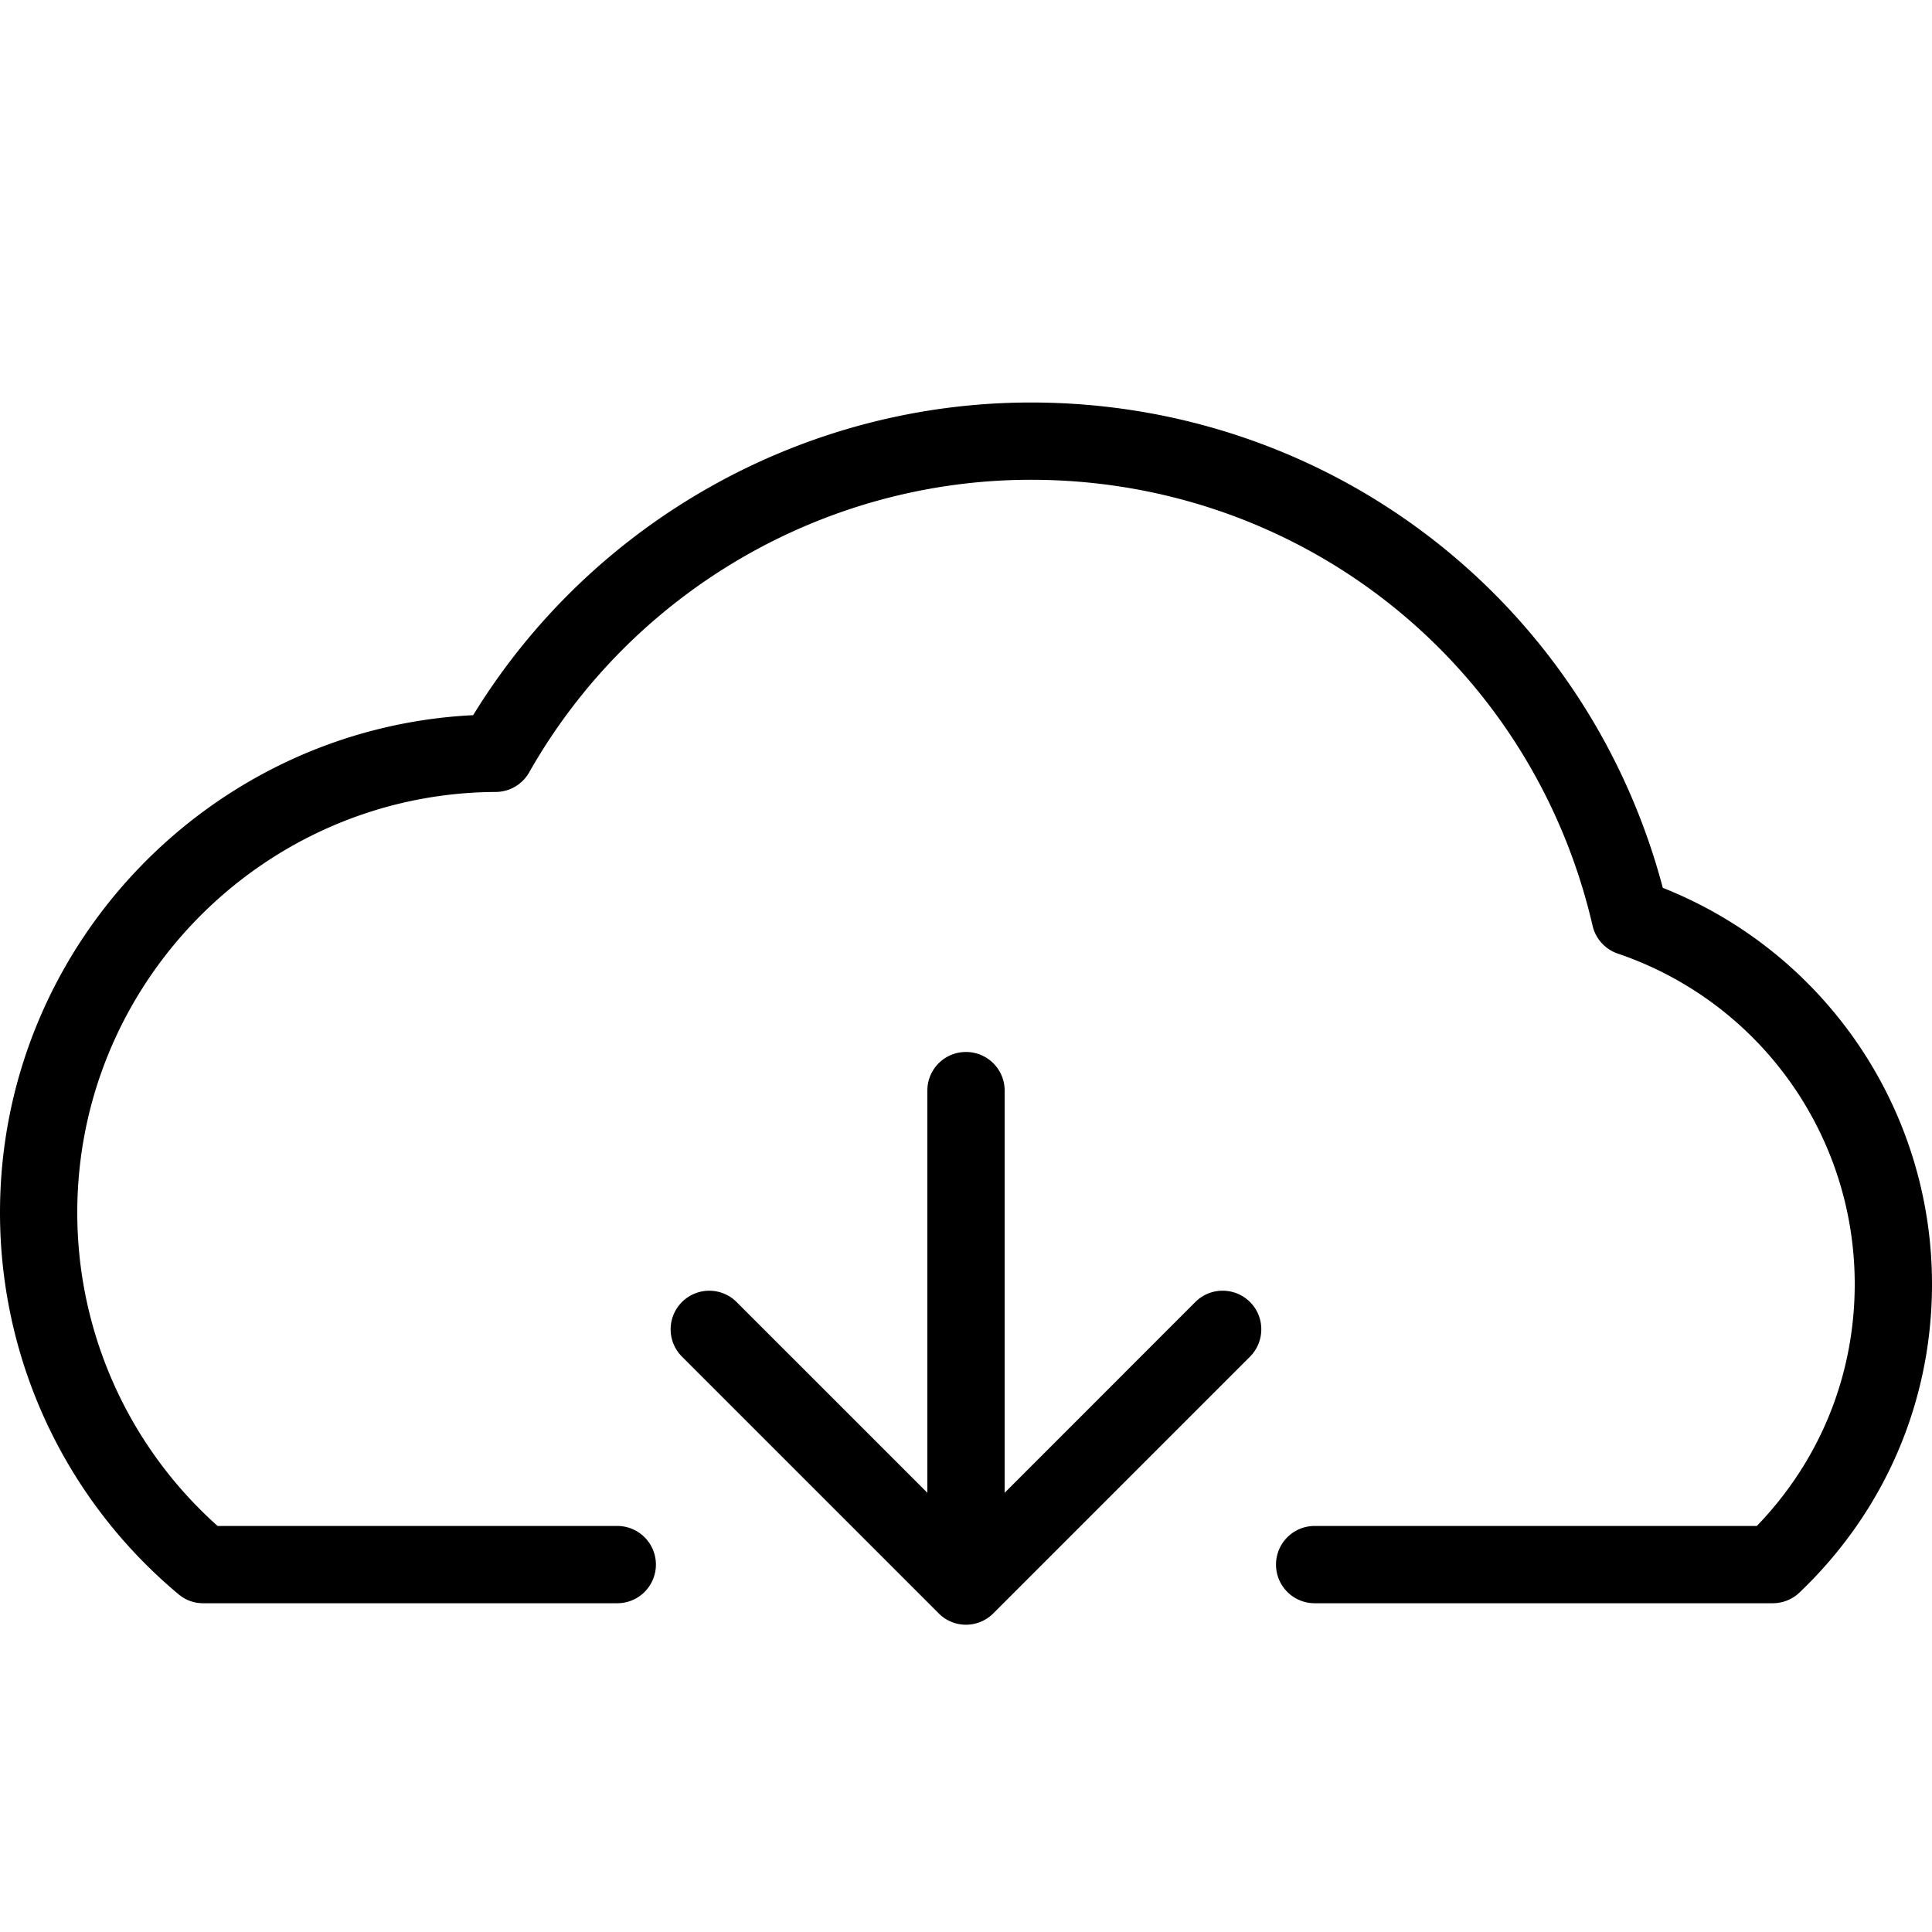 <svg viewBox="0 0 24 24"><g fill-rule="evenodd"><path d="M20.656 11.029c-.945-3.563-4.136-6.029-7.849-6.029-2.826 0-5.456 1.481-6.929 3.884-3.266.162-5.878 2.877-5.878 6.178 0 1.833.807 3.562 2.216 4.741a.471.471 0 0 0 .309.113h5.143a.48.48 0 0 0 0-.96h-4.965a5.213 5.213 0 0 1-1.743-3.894c0-2.866 2.332-5.21 5.198-5.224a.48.48 0 0 0 .416-.244c1.272-2.242 3.661-3.634 6.233-3.634 3.352 0 6.221 2.278 6.977 5.541.038.161.156.292.313.345 1.76.598 2.943 2.248 2.943 4.105 0 1.132-.43 2.191-1.216 3.005h-5.493a.48.48 0 0 0 0 .96h5.691c.123 0 .241-.047.331-.132 1.062-1.013 1.647-2.374 1.647-3.833 0-2.179-1.333-4.124-3.344-4.922"/><path d="M14.849 16.174l-2.369 2.37v-4.997c0-.265-.215-.479-.48-.479s-.48.214-.48.479v4.997l-2.37-2.37a.48.48 0 0 0-.678 0 .479.479 0 0 0 0 .679l3.189 3.189c.089.09.211.141.339.141a.48.48 0 0 0 .339-.141l3.189-3.189c.187-.188.187-.492 0-.679-.188-.187-.492-.187-.679 0"/></g></svg>